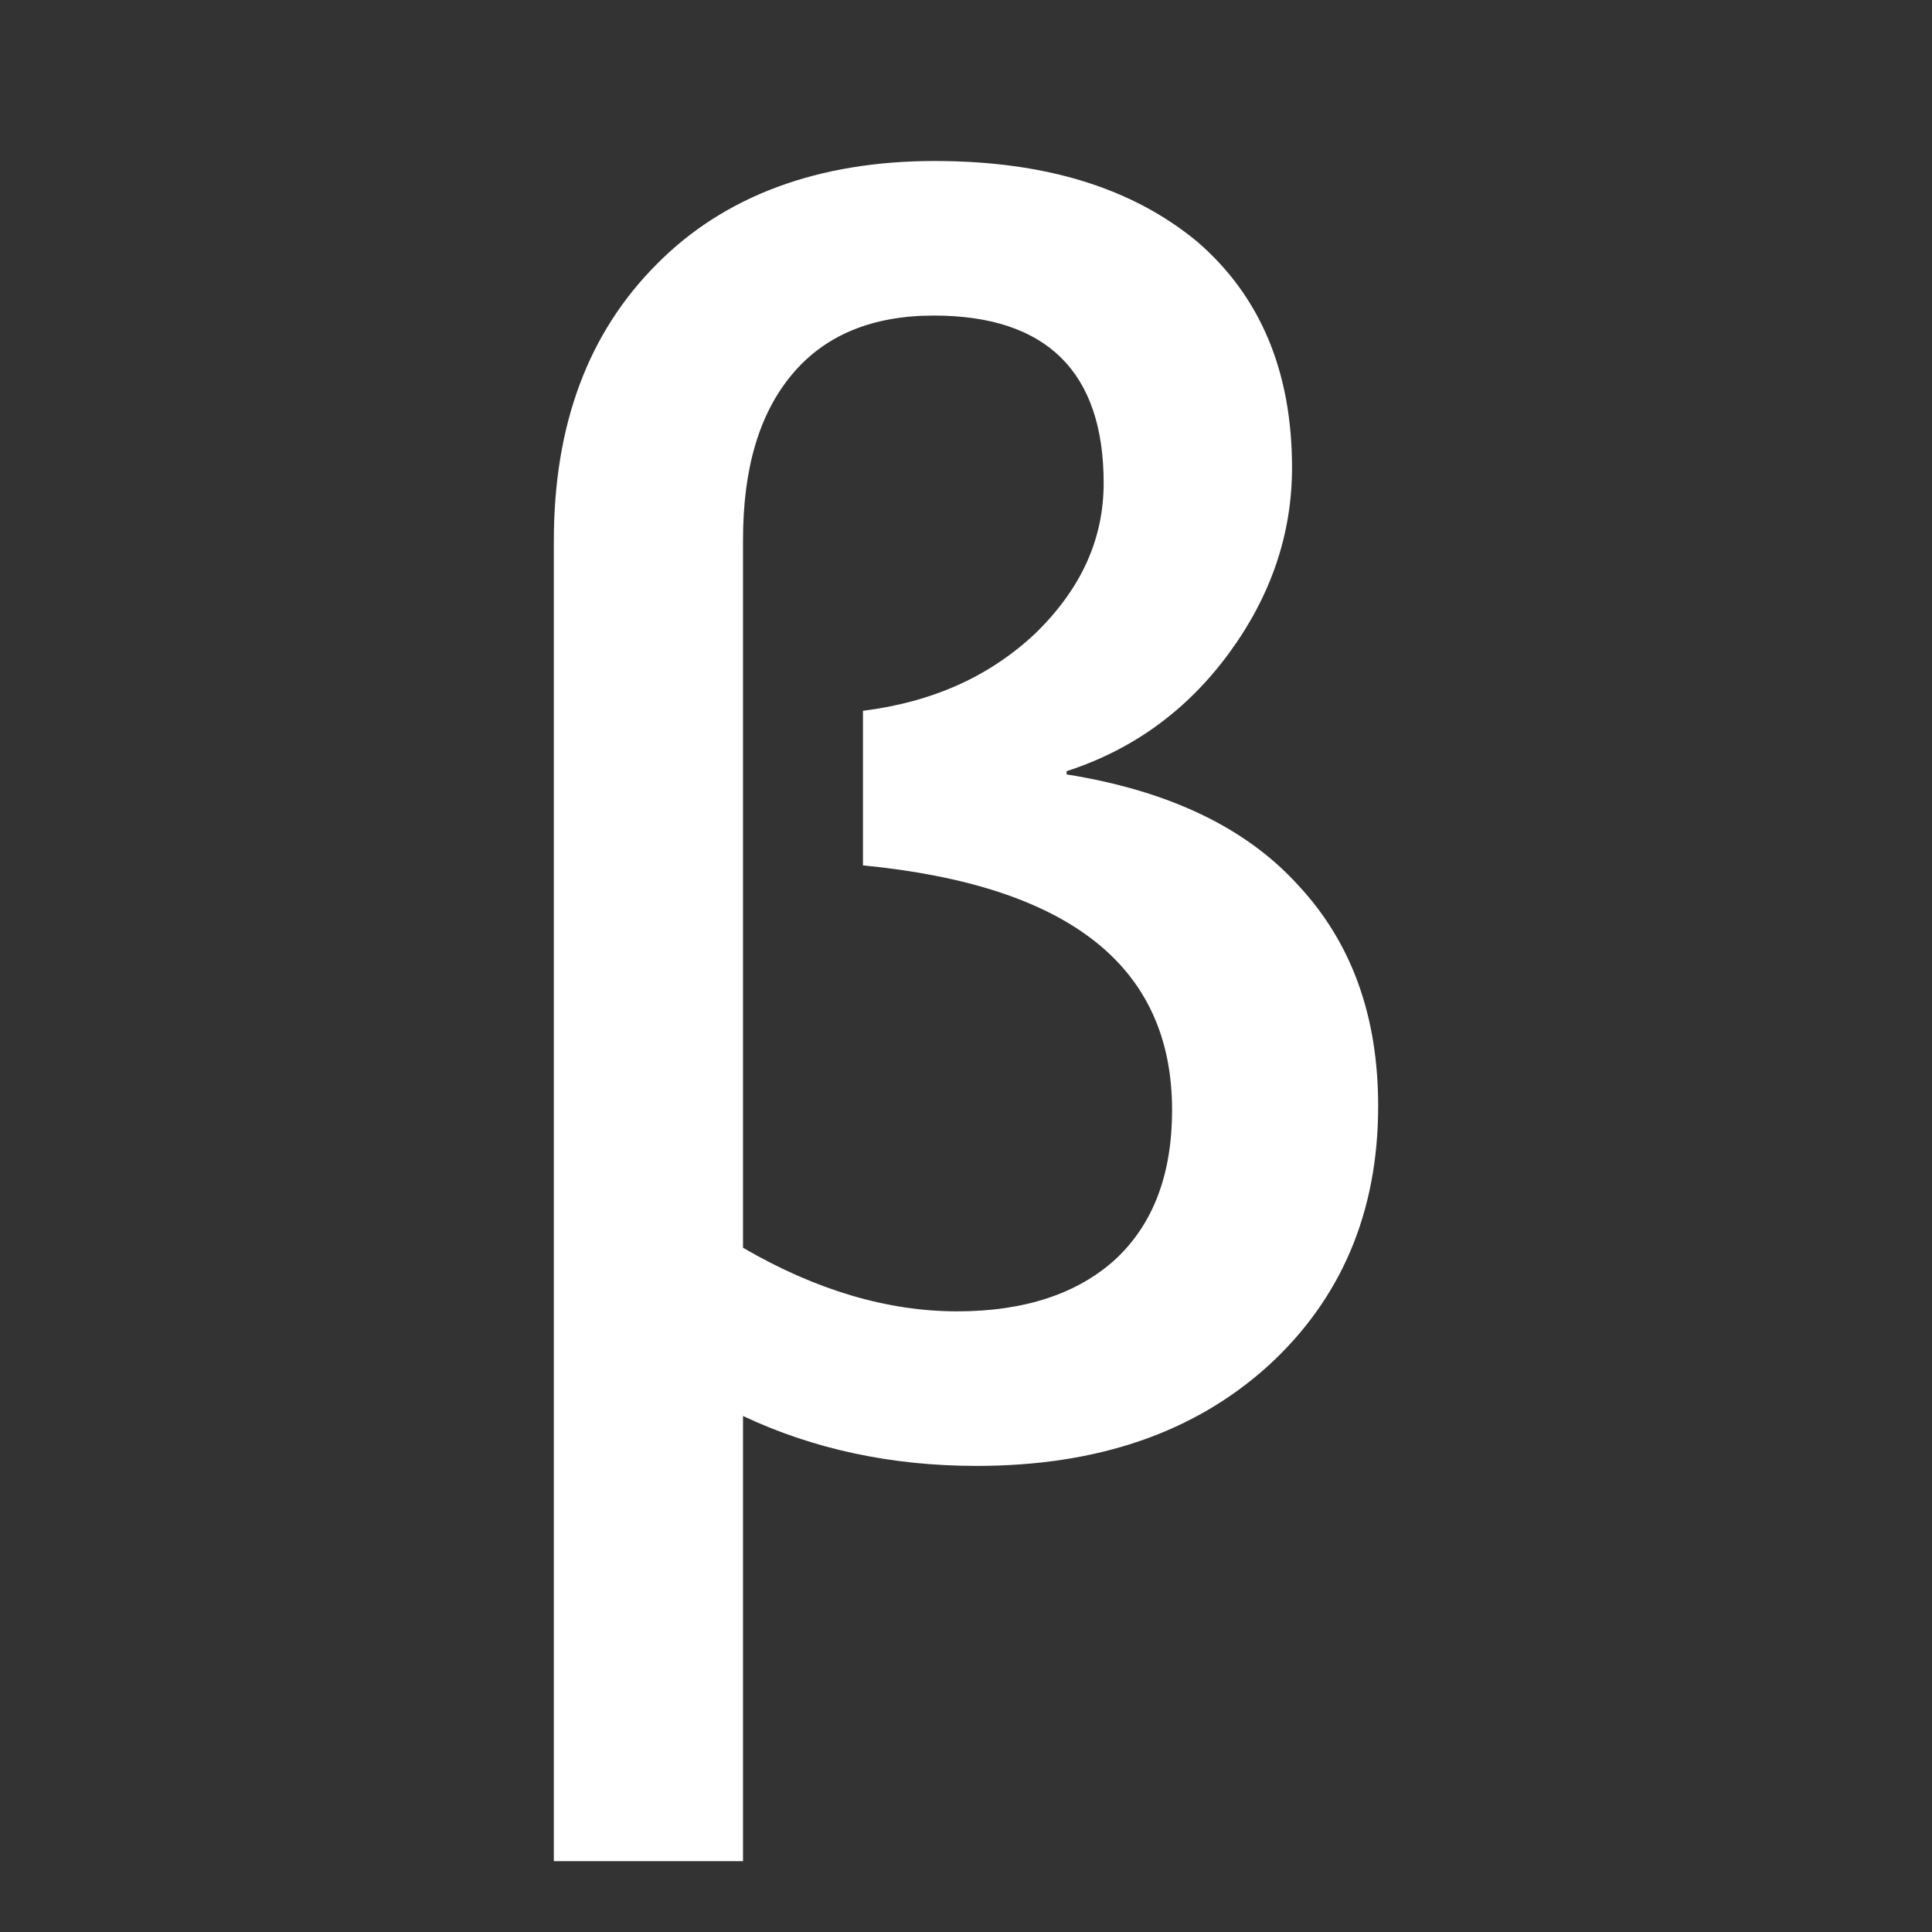 <svg xmlns="http://www.w3.org/2000/svg" fill="white" id="mdi-beta" viewBox="0 0 24 24"><rect x="0" y="0" width="24" height="24" fill="#333333" stroke="none"/><path d="M9.23,17.59V23.12H6.88V6.72C6.88,5.27 7.31,4.13 8.16,3.28C9,2.43 10.17,2 11.61,2C13,2 14.07,2.34 14.87,3C15.66,3.68 16.05,4.62 16.05,5.81C16.05,6.63 15.79,7.4 15.27,8.11C14.75,8.82 14.08,9.31 13.25,9.58V9.62C14.5,9.82 15.47,10.27 16.13,11C16.79,11.71 17.12,12.62 17.12,13.74C17.12,15.06 16.66,16.14 15.75,16.97C14.83,17.8 13.63,18.21 12.13,18.21C11.07,18.21 10.1,18 9.23,17.59M10.72,10.75V8.83C11.59,8.72 12.3,8.4 12.87,7.86C13.43,7.31 13.71,6.7 13.71,6C13.71,4.62 13,3.92 11.6,3.92C10.84,3.92 10.25,4.16 9.84,4.65C9.43,5.14 9.23,5.82 9.23,6.71V15.5C10.14,16.03 11.03,16.29 11.89,16.29C12.73,16.29 13.39,16.07 13.86,15.64C14.33,15.2 14.56,14.58 14.56,13.79C14.56,12 13.28,11 10.72,10.75Z" /></svg>
